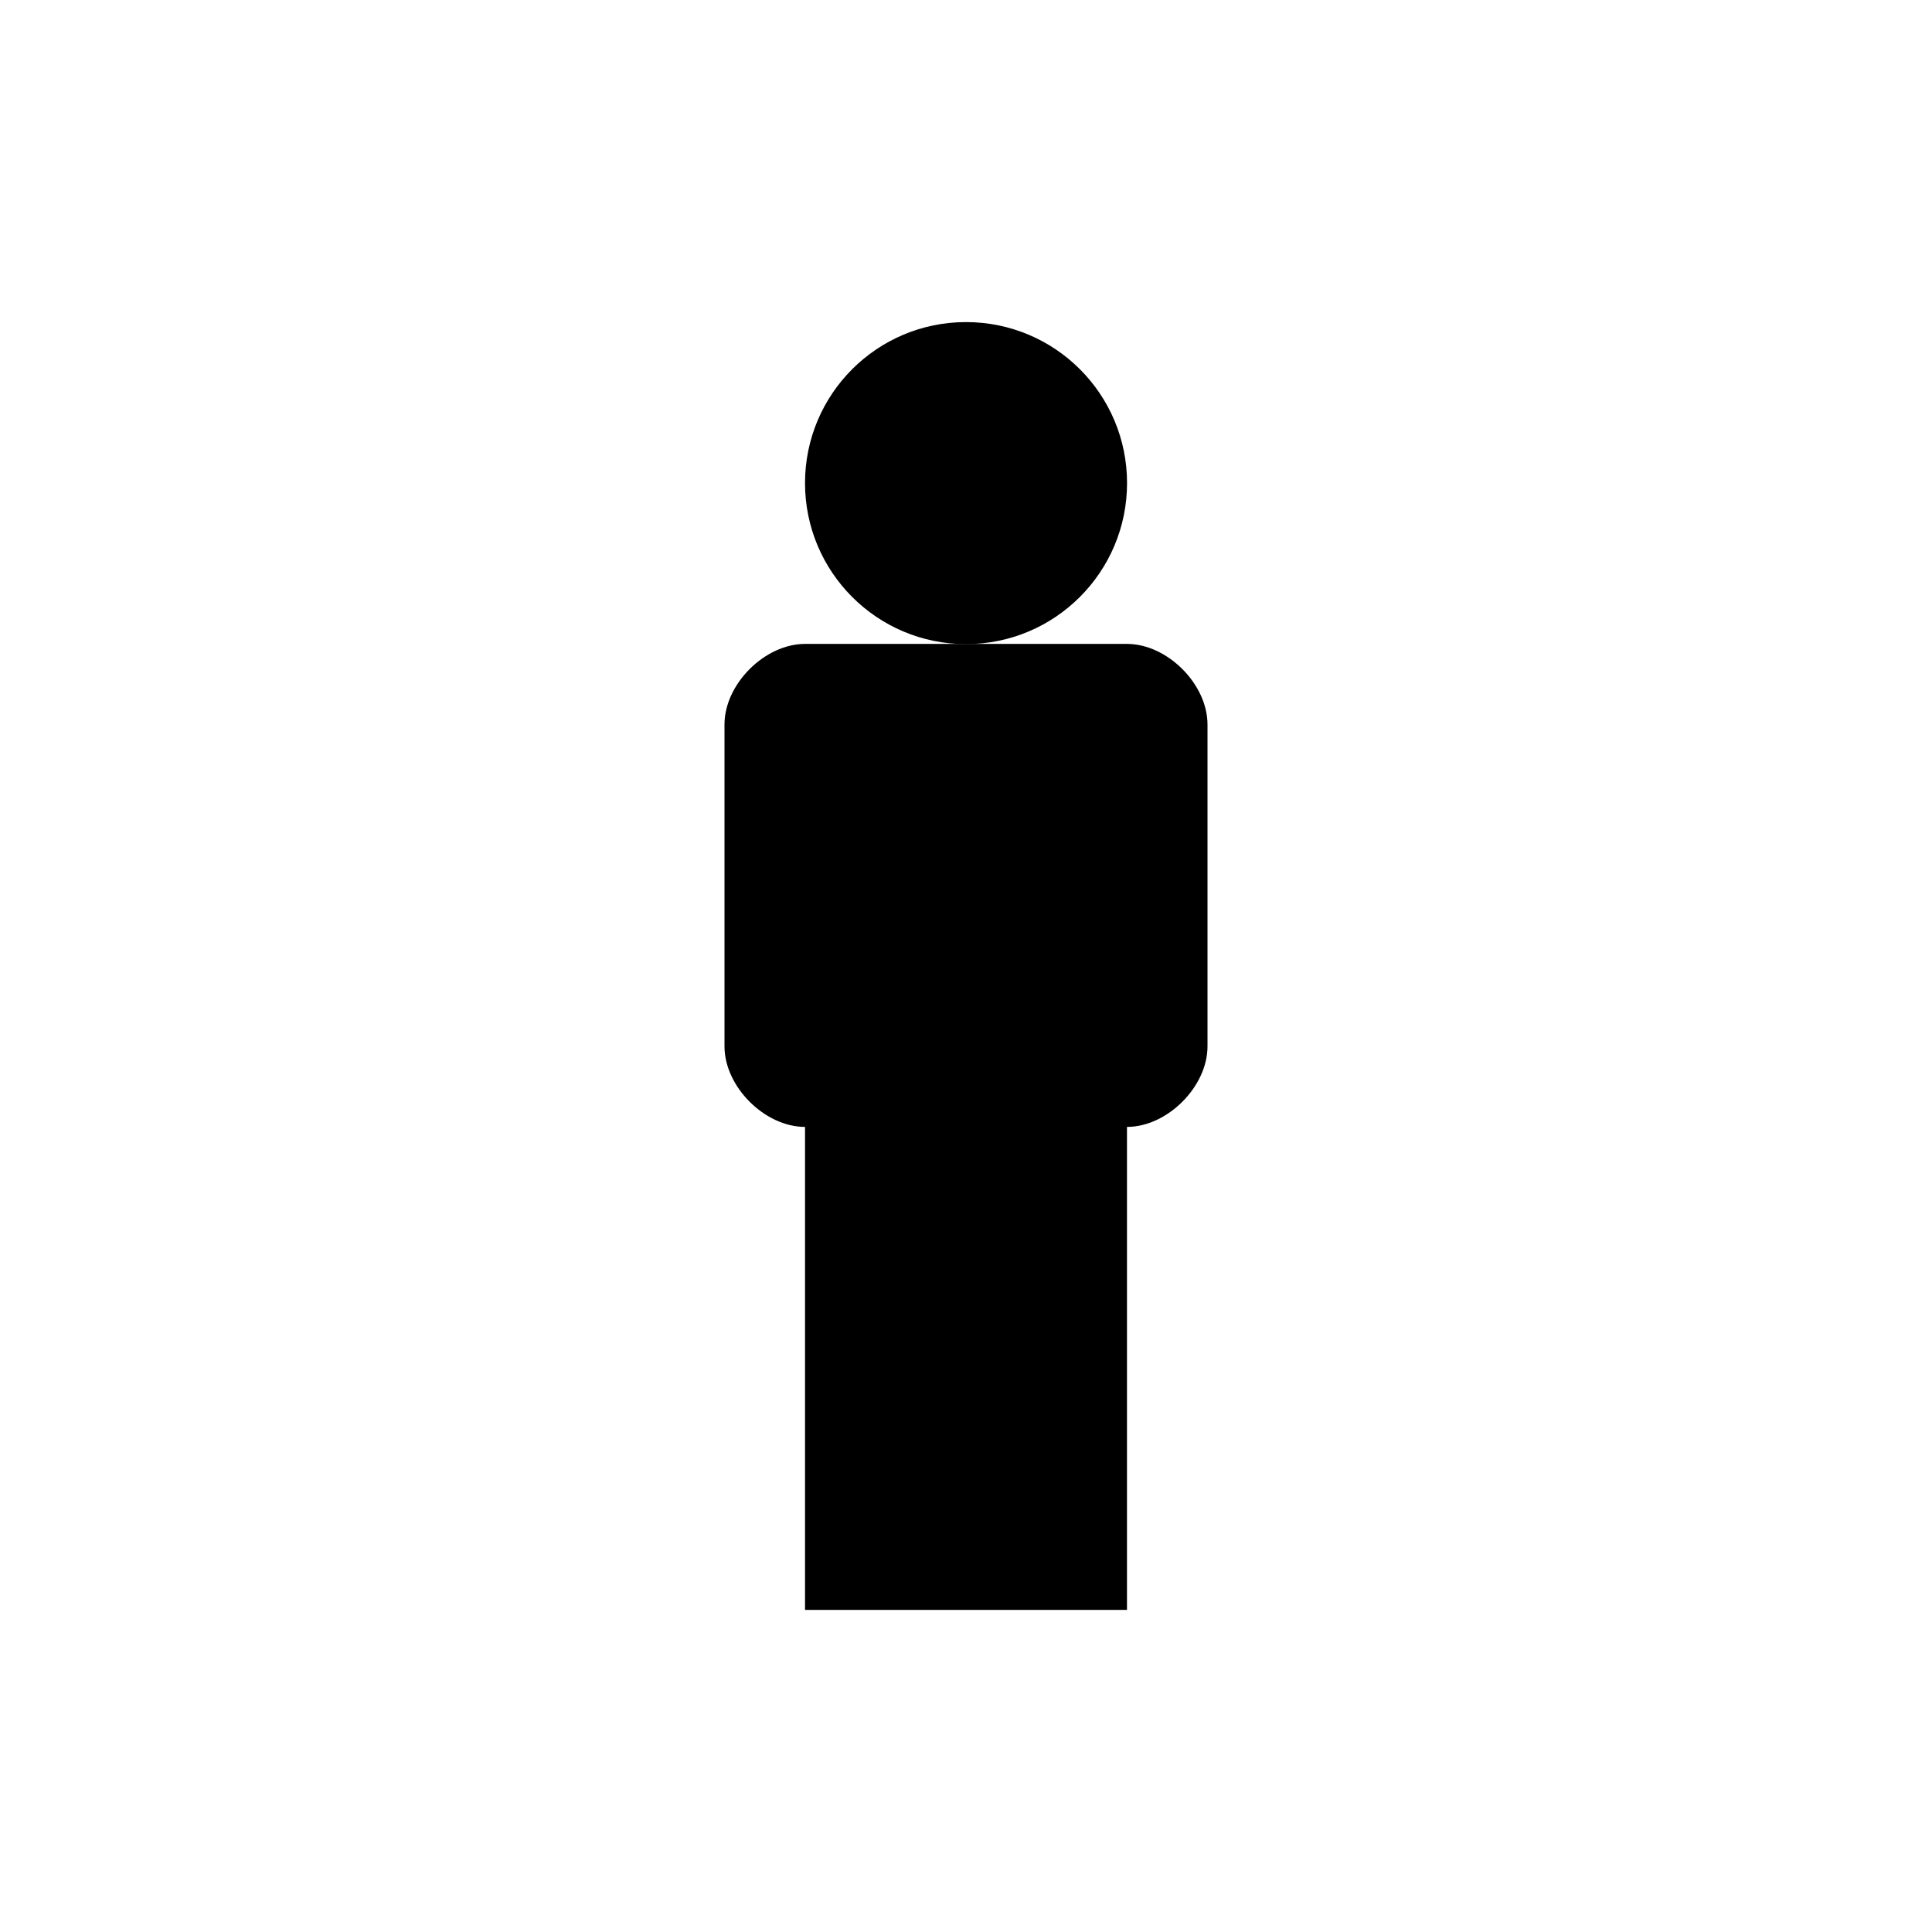 <svg width="28" height="28" viewBox="0 0 28 28" fill="none" xmlns="http://www.w3.org/2000/svg">
<path d="M16.334 7.001C16.334 8.29 15.29 9.335 14 9.335C12.711 9.335 11.667 8.29 11.667 7.001C11.667 5.712 12.711 4.668 14 4.668C15.29 4.668 16.334 5.712 16.334 7.001Z" fill="black"/>
<path d="M16.333 9.332H11.667C11.083 9.332 10.5 9.915 10.5 10.499V15.165C10.5 15.749 11.083 16.332 11.667 16.332V23.332H16.333V16.332C16.917 16.332 17.5 15.749 17.5 15.165V10.499C17.5 9.915 16.917 9.332 16.333 9.332Z" fill="black"/>
</svg>
